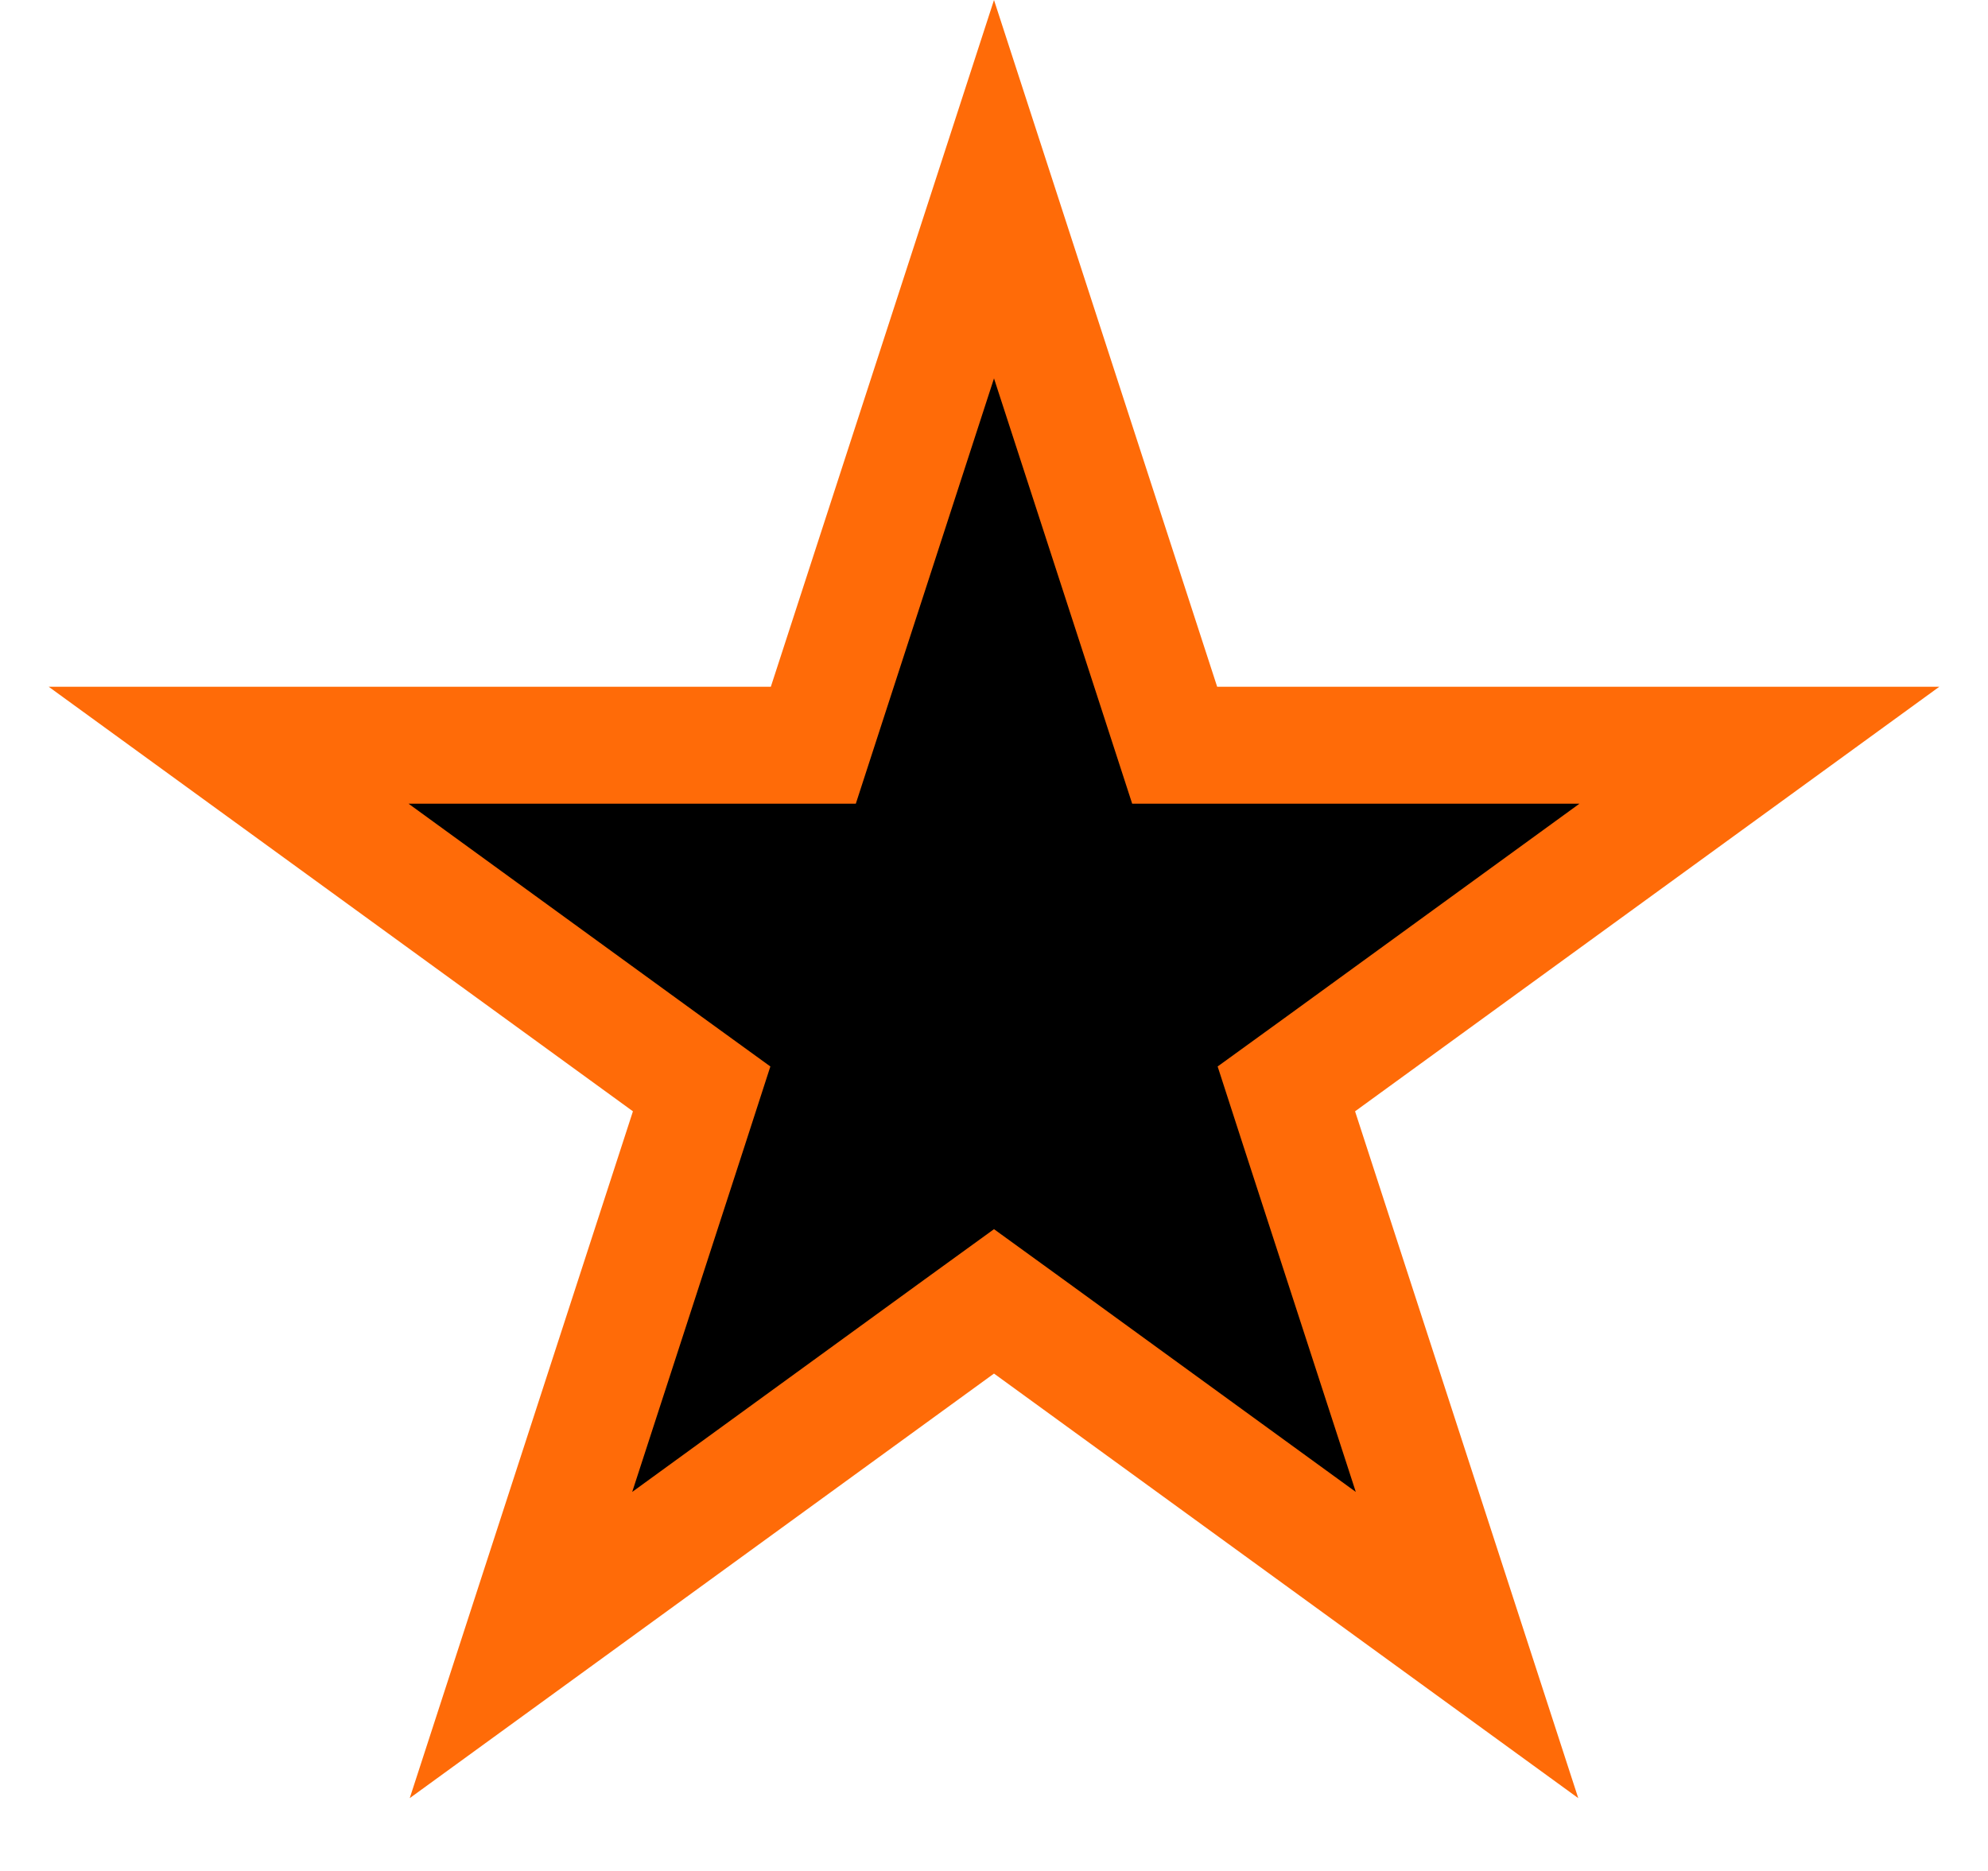 <svg
  width="17"
  height="16"
  viewBox="0 0 17 16"
  fill="currentColor"
  xmlns="http://www.w3.org/2000/svg"
>
<path
    d="M8.5 1.618L9.933 6.028L10.045 6.373H10.408L15.045 6.373L11.294 9.099L11 9.312L11.112 9.658L12.545 14.068L8.794 11.342L8.5 11.129L8.206 11.342L4.455 14.068L5.888 9.658L6 9.312L5.706 9.099L1.955 6.373L6.592 6.373H6.955L7.067 6.028L8.5 1.618Z"
    stroke="#FF6B08"
  />
</svg>
